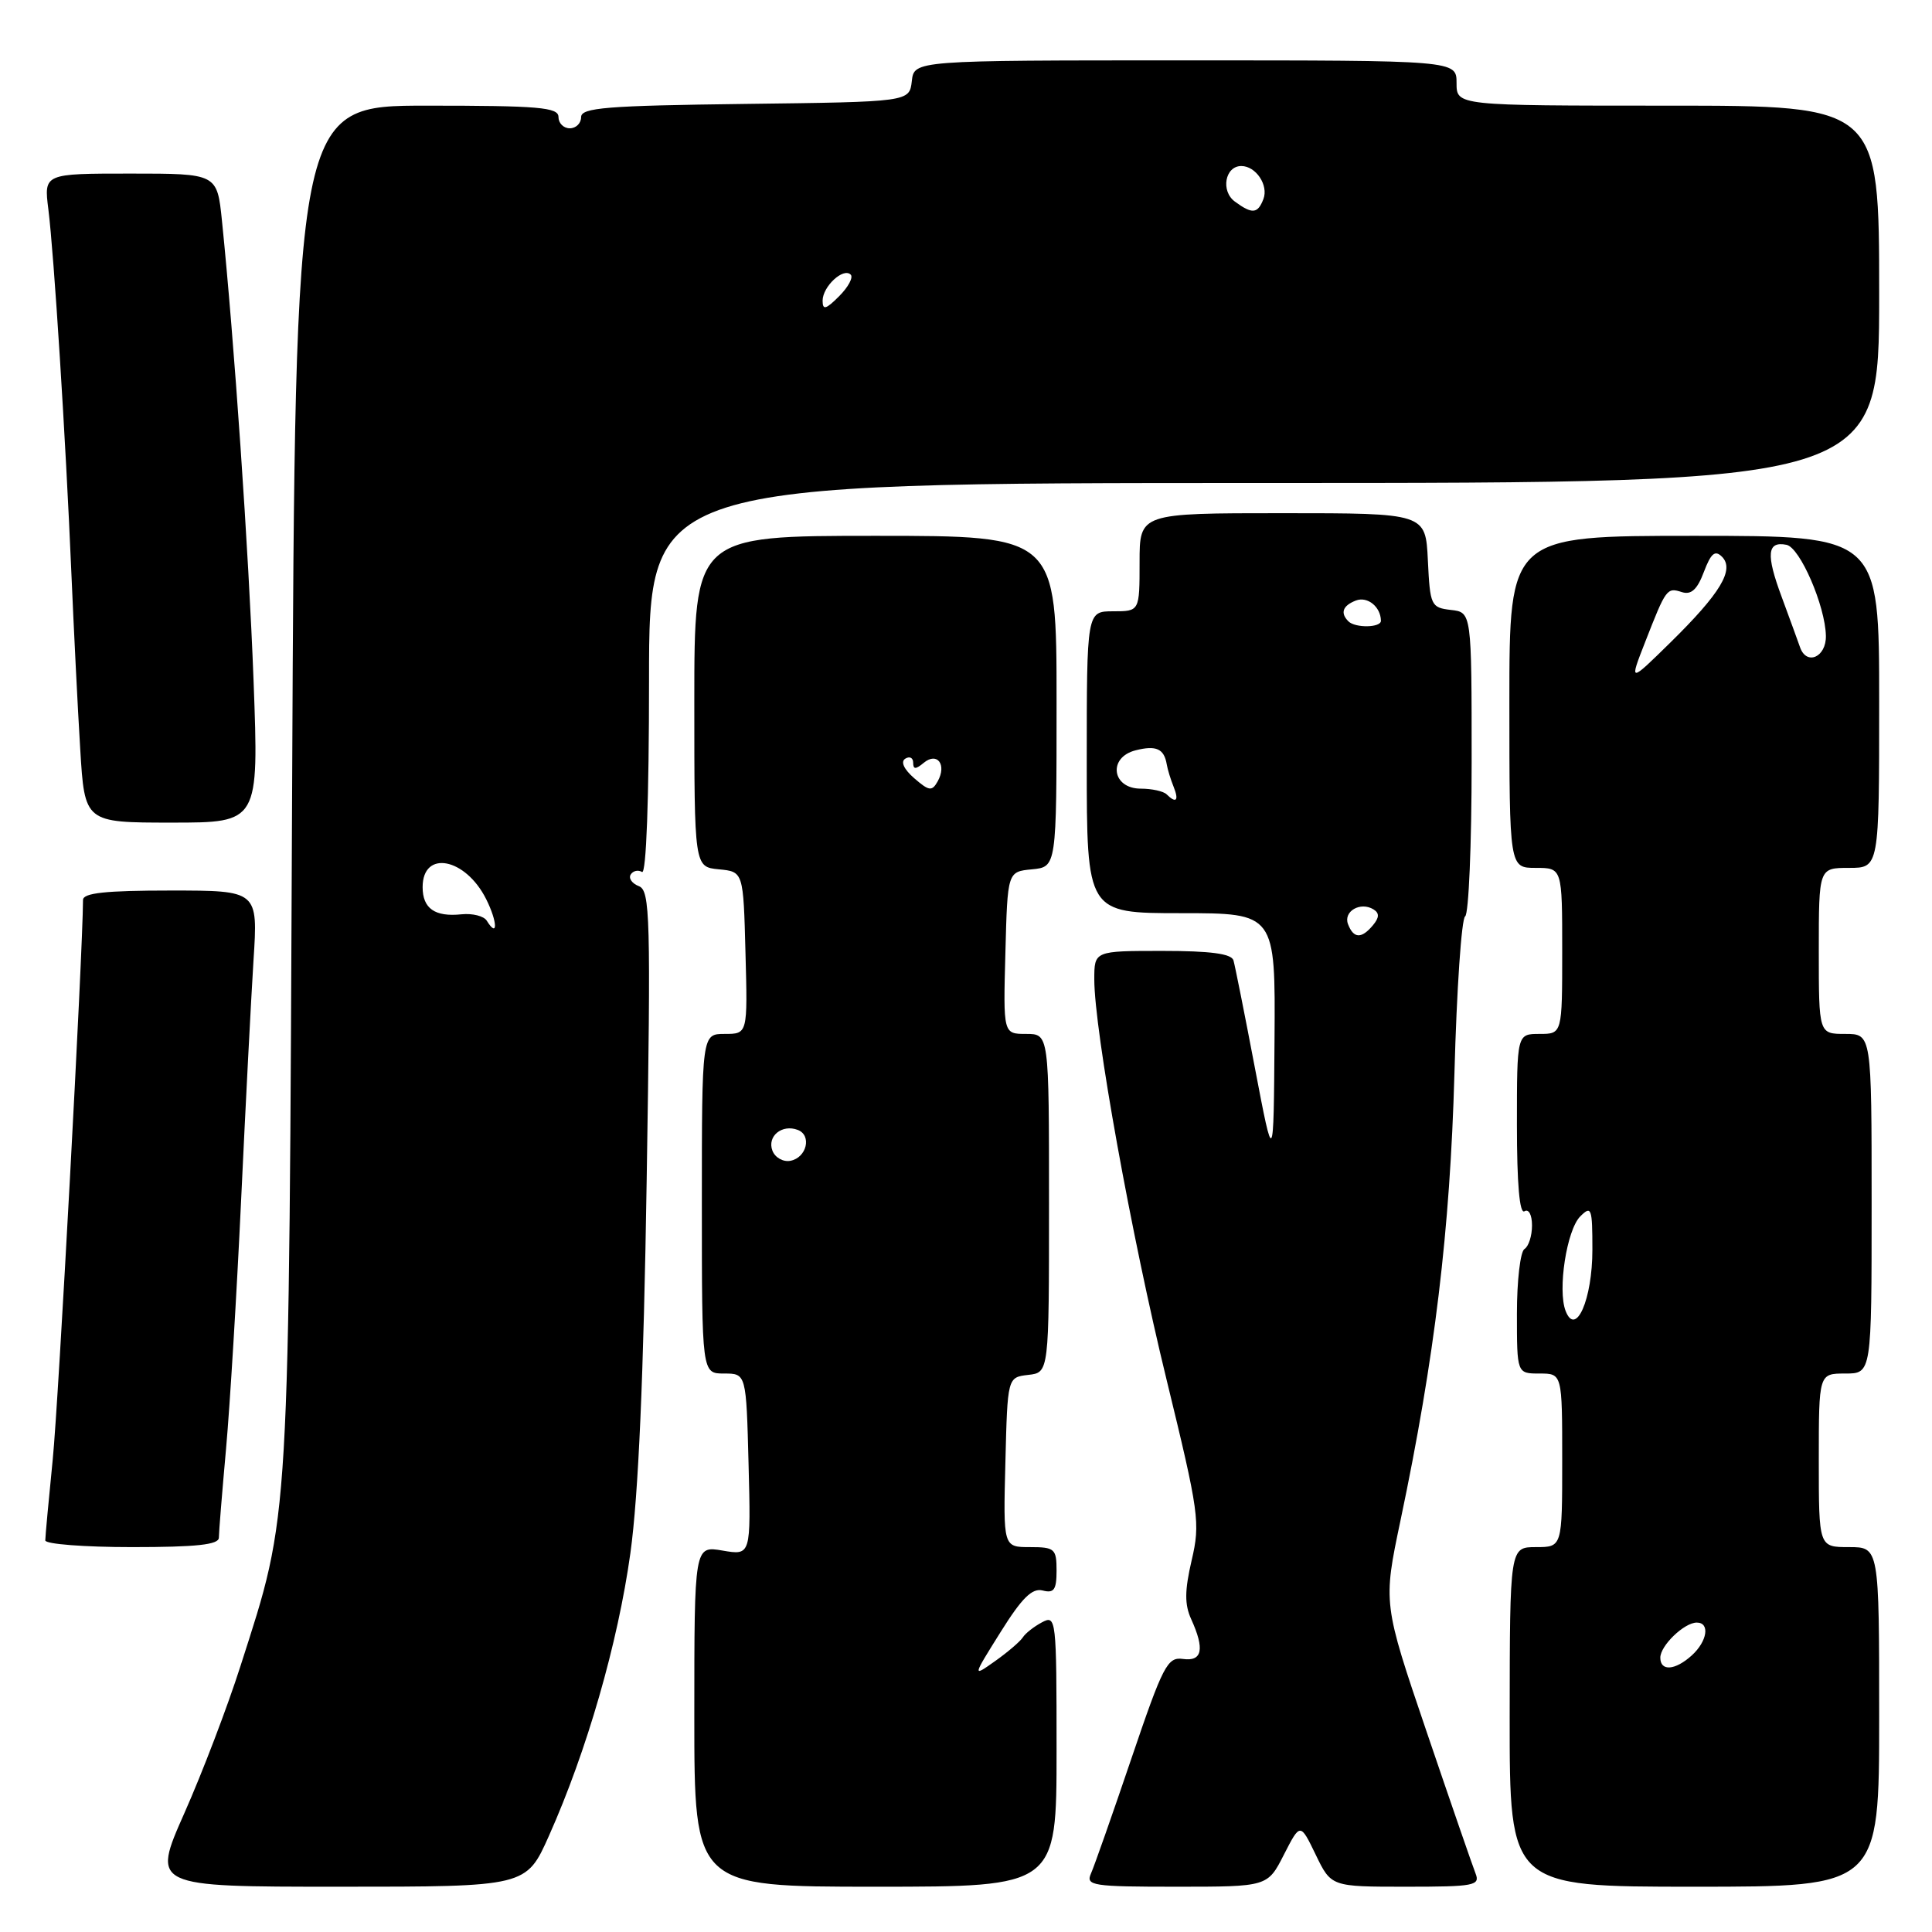 <?xml version="1.0" encoding="UTF-8" standalone="no"?>
<!DOCTYPE svg PUBLIC "-//W3C//DTD SVG 1.1//EN" "http://www.w3.org/Graphics/SVG/1.1/DTD/svg11.dtd" >
<svg xmlns="http://www.w3.org/2000/svg" xmlns:xlink="http://www.w3.org/1999/xlink" version="1.1" viewBox="0 0 256 256">
 <g >
 <path fill="currentColor"
d=" M 72.74 243.25 C 77.76 232.01 81.87 217.73 83.53 205.80 C 84.60 198.06 85.28 182.47 85.69 156.27 C 86.24 121.43 86.15 117.99 84.65 117.42 C 83.75 117.07 83.26 116.38 83.57 115.88 C 83.88 115.38 84.56 115.23 85.07 115.54 C 85.63 115.89 86.00 105.89 86.00 90.06 C 86.00 64.00 86.00 64.00 167.50 64.00 C 249.00 64.00 249.00 64.00 249.00 39.00 C 249.00 14.00 249.00 14.00 221.00 14.00 C 193.00 14.00 193.00 14.00 193.00 11.00 C 193.00 8.00 193.00 8.00 157.07 8.00 C 121.13 8.00 121.13 8.00 120.82 10.75 C 120.50 13.50 120.50 13.50 98.75 13.77 C 80.33 14.00 77.00 14.27 77.00 15.52 C 77.00 16.33 76.33 17.00 75.50 17.00 C 74.67 17.00 74.00 16.32 74.00 15.50 C 74.00 14.22 71.40 14.00 56.56 14.00 C 39.12 14.00 39.12 14.00 38.71 104.25 C 38.26 203.48 38.46 200.17 31.87 220.74 C 30.16 226.11 26.81 234.89 24.43 240.25 C 20.11 250.00 20.11 250.00 44.92 250.00 C 69.73 250.00 69.73 250.00 72.74 243.25 Z  M 140.00 231.96 C 140.00 214.41 139.95 213.96 138.06 214.97 C 136.99 215.54 135.85 216.44 135.53 216.96 C 135.20 217.48 133.57 218.89 131.89 220.08 C 128.83 222.25 128.83 222.25 132.58 216.26 C 135.41 211.73 136.77 210.39 138.16 210.75 C 139.66 211.14 140.00 210.65 140.00 208.12 C 140.00 205.22 139.76 205.00 136.47 205.00 C 132.93 205.00 132.93 205.00 133.22 193.75 C 133.50 182.50 133.50 182.50 136.25 182.18 C 139.00 181.87 139.00 181.87 139.00 159.43 C 139.00 137.00 139.00 137.00 135.97 137.00 C 132.93 137.00 132.93 137.00 133.22 126.25 C 133.50 115.50 133.50 115.50 136.75 115.19 C 140.00 114.87 140.00 114.87 140.00 92.94 C 140.00 71.00 140.00 71.00 116.00 71.00 C 92.00 71.00 92.00 71.00 92.00 92.94 C 92.00 114.87 92.00 114.87 95.25 115.19 C 98.50 115.50 98.50 115.50 98.78 126.25 C 99.07 137.00 99.07 137.00 96.03 137.00 C 93.00 137.00 93.00 137.00 93.00 159.50 C 93.00 182.00 93.00 182.00 95.94 182.00 C 98.88 182.00 98.88 182.00 99.19 194.05 C 99.50 206.10 99.50 206.10 95.75 205.46 C 92.00 204.82 92.00 204.82 92.00 227.41 C 92.00 250.00 92.00 250.00 116.00 250.00 C 140.00 250.00 140.00 250.00 140.00 231.96 Z  M 170.12 245.76 C 172.29 241.52 172.29 241.52 174.34 245.76 C 176.39 250.00 176.39 250.00 186.30 250.00 C 195.34 250.00 196.15 249.85 195.52 248.25 C 195.14 247.29 192.22 238.84 189.04 229.48 C 183.26 212.46 183.26 212.46 185.57 201.48 C 190.11 179.91 192.14 163.04 192.72 142.23 C 193.02 131.07 193.66 121.71 194.14 121.42 C 194.61 121.12 195.00 111.94 195.00 101.01 C 195.00 81.13 195.00 81.13 192.25 80.82 C 189.61 80.51 189.49 80.24 189.20 74.25 C 188.90 68.00 188.90 68.00 169.95 68.00 C 151.00 68.00 151.00 68.00 151.00 74.50 C 151.00 81.00 151.00 81.00 147.50 81.00 C 144.00 81.00 144.00 81.00 144.00 101.00 C 144.00 121.00 144.00 121.00 156.50 121.00 C 169.00 121.00 169.00 121.00 168.88 137.75 C 168.76 154.50 168.76 154.50 166.28 141.50 C 164.92 134.35 163.64 127.94 163.44 127.25 C 163.17 126.37 160.39 126.00 154.03 126.00 C 145.00 126.00 145.00 126.00 145.00 129.78 C 145.00 136.52 149.90 163.68 154.58 182.83 C 158.88 200.47 159.06 201.79 157.90 206.75 C 156.97 210.76 156.95 212.60 157.84 214.55 C 159.65 218.53 159.31 220.18 156.75 219.82 C 154.69 219.53 154.11 220.66 149.92 233.00 C 147.40 240.43 144.99 247.29 144.56 248.25 C 143.85 249.86 144.73 250.00 155.87 250.00 C 167.96 250.00 167.96 250.00 170.12 245.76 Z  M 249.00 227.50 C 249.00 205.00 249.00 205.00 245.00 205.00 C 241.00 205.00 241.00 205.00 241.00 193.50 C 241.00 182.00 241.00 182.00 244.50 182.00 C 248.00 182.00 248.00 182.00 248.00 159.50 C 248.00 137.00 248.00 137.00 244.50 137.00 C 241.00 137.00 241.00 137.00 241.00 126.00 C 241.00 115.00 241.00 115.00 245.00 115.00 C 249.00 115.00 249.00 115.00 249.00 93.00 C 249.00 71.00 249.00 71.00 224.50 71.00 C 200.00 71.00 200.00 71.00 200.00 93.00 C 200.00 115.00 200.00 115.00 203.50 115.00 C 207.00 115.00 207.00 115.00 207.00 126.00 C 207.00 137.00 207.00 137.00 204.00 137.00 C 201.00 137.00 201.00 137.00 201.00 149.06 C 201.00 156.84 201.35 160.90 202.00 160.50 C 202.56 160.15 203.00 160.97 203.00 162.38 C 203.00 163.76 202.55 165.16 202.00 165.50 C 201.45 165.84 201.00 169.69 201.00 174.06 C 201.00 182.00 201.00 182.00 204.00 182.00 C 207.00 182.00 207.00 182.00 207.00 193.50 C 207.00 205.00 207.00 205.00 203.53 205.00 C 200.06 205.00 200.06 205.00 200.04 227.50 C 200.03 250.00 200.03 250.00 224.51 250.00 C 249.00 250.00 249.00 250.00 249.00 227.50 Z  M 29.00 203.75 C 29.00 203.06 29.43 197.78 29.95 192.00 C 30.47 186.22 31.37 171.38 31.95 159.00 C 32.53 146.62 33.27 132.34 33.59 127.25 C 34.19 118.00 34.19 118.00 22.59 118.00 C 13.99 118.00 11.00 118.32 11.00 119.25 C 10.97 126.27 7.75 185.83 6.99 193.36 C 6.45 198.78 6.00 203.61 6.00 204.11 C 6.00 204.60 11.18 205.00 17.50 205.00 C 26.03 205.00 29.00 204.68 29.00 203.75 Z  M 33.60 90.25 C 32.96 73.14 31.02 44.95 29.41 29.25 C 28.77 23.00 28.77 23.00 17.29 23.00 C 5.81 23.00 5.81 23.00 6.41 27.75 C 7.15 33.64 8.70 58.02 9.46 76.00 C 9.78 83.42 10.30 93.89 10.63 99.25 C 11.22 109.00 11.22 109.00 22.76 109.00 C 34.30 109.00 34.30 109.00 33.60 90.25 Z  M 64.50 122.00 C 64.12 121.38 62.61 121.00 61.15 121.15 C 57.62 121.52 56.00 120.38 56.00 117.55 C 56.00 112.57 61.68 113.65 64.43 119.16 C 65.93 122.16 65.99 124.40 64.50 122.00 Z  M 109.00 39.84 C 109.00 37.97 111.75 35.41 112.72 36.39 C 113.09 36.75 112.40 38.04 111.19 39.25 C 109.43 41.01 109.00 41.13 109.00 39.84 Z  M 163.64 26.72 C 161.72 25.33 162.32 22.00 164.48 22.00 C 166.41 22.00 168.11 24.54 167.41 26.37 C 166.66 28.33 165.93 28.40 163.64 26.72 Z  M 102.35 152.47 C 101.62 150.56 103.62 148.92 105.71 149.72 C 107.60 150.44 106.89 153.40 104.74 153.81 C 103.78 154.00 102.70 153.39 102.35 152.47 Z  M 121.14 103.12 C 119.77 101.93 119.31 100.93 119.95 100.53 C 120.53 100.17 121.00 100.41 121.00 101.06 C 121.00 101.97 121.33 101.97 122.41 101.07 C 124.19 99.60 125.48 101.32 124.25 103.53 C 123.49 104.88 123.11 104.83 121.14 103.12 Z  M 178.62 122.46 C 177.97 120.76 180.26 119.43 182.00 120.50 C 182.79 120.99 182.77 121.58 181.93 122.59 C 180.41 124.42 179.36 124.38 178.62 122.46 Z  M 154.58 105.25 C 154.16 104.84 152.62 104.50 151.16 104.50 C 147.32 104.50 146.77 100.35 150.48 99.42 C 153.20 98.73 154.25 99.21 154.60 101.28 C 154.71 101.95 155.12 103.29 155.51 104.25 C 156.25 106.09 155.85 106.51 154.58 105.25 Z  M 178.67 82.33 C 177.56 81.22 177.91 80.25 179.67 79.57 C 181.20 78.99 182.95 80.40 182.98 82.25 C 183.00 83.18 179.58 83.24 178.67 82.33 Z  M 220.00 219.65 C 220.00 218.05 223.17 215.00 224.83 215.00 C 226.61 215.00 226.23 217.48 224.17 219.35 C 221.96 221.35 220.00 221.49 220.00 219.65 Z  M 207.45 173.70 C 206.37 170.91 207.60 162.97 209.39 161.18 C 210.87 159.70 211.00 160.06 211.00 165.59 C 211.00 172.18 208.80 177.20 207.45 173.70 Z  M 218.00 85.05 C 220.77 77.96 220.87 77.82 222.87 78.46 C 224.09 78.85 224.90 78.11 225.77 75.79 C 226.71 73.31 227.25 72.85 228.17 73.77 C 229.87 75.47 227.96 78.63 221.32 85.15 C 215.87 90.50 215.87 90.50 218.00 85.05 Z  M 238.51 85.75 C 238.27 85.06 237.18 82.07 236.08 79.09 C 233.98 73.45 234.15 71.68 236.72 72.19 C 238.51 72.55 241.86 80.29 241.94 84.25 C 242.00 87.09 239.36 88.24 238.51 85.75 Z "/>
</g>
</svg>